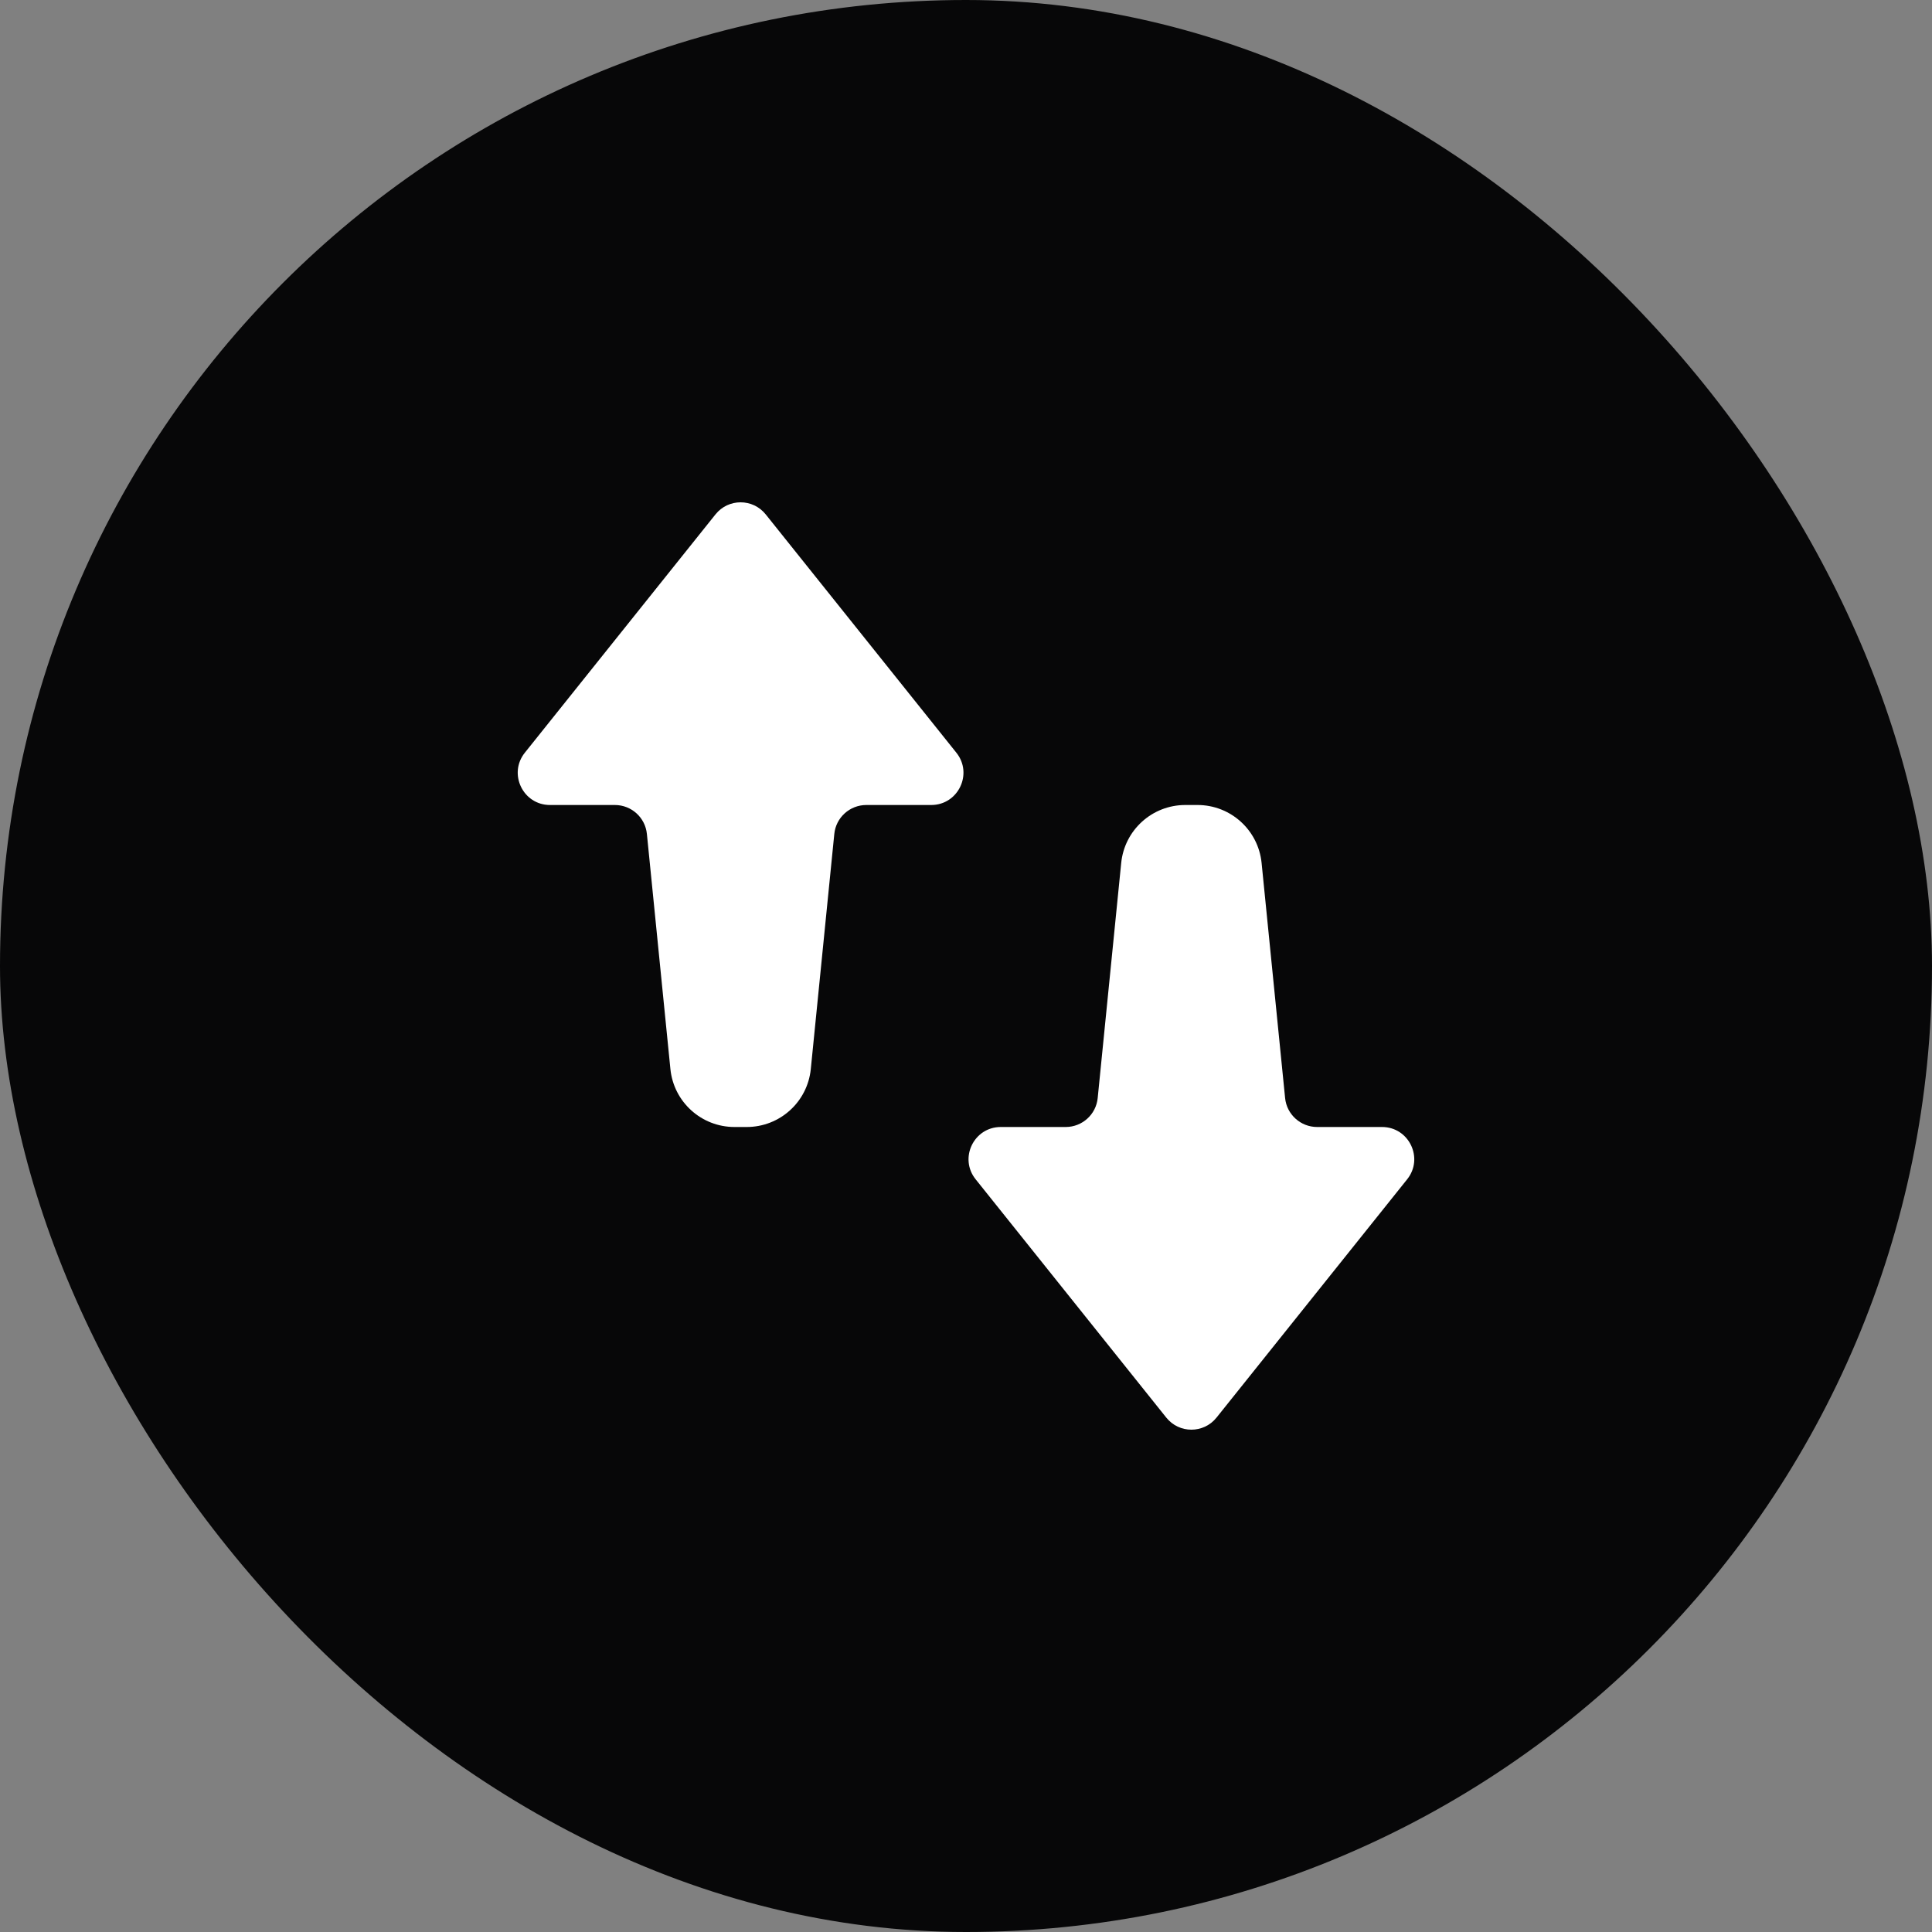 <svg width="24" height="24" viewBox="0 0 24 24" fill="none" xmlns="http://www.w3.org/2000/svg">
    <rect x="0" y="0" width="24" height="24" fill="#808080" stroke="none"/>
    <rect width="24" height="24" rx="12" fill="#070708"/>
    <path d="M11.568 10C11.903 10 12.09 9.612 11.88 9.35L9.512 6.39C9.352 6.19 9.048 6.19 8.888 6.39L6.52 9.35C6.31 9.612 6.497 10 6.832 10L7.638 10C7.844 10 8.016 10.156 8.036 10.36L8.328 13.28C8.369 13.689 8.713 14 9.124 14H9.276C9.687 14 10.031 13.689 10.072 13.28L10.364 10.36C10.384 10.156 10.556 10 10.762 10L11.568 10Z" fill="white"/>
    <path d="M12.432 14C12.097 14 11.91 14.388 12.12 14.65L14.488 17.61C14.648 17.81 14.952 17.81 15.112 17.61L17.48 14.65C17.69 14.388 17.503 14 17.168 14H16.362C16.157 14 15.984 13.844 15.964 13.64L15.672 10.72C15.631 10.311 15.287 10 14.876 10L14.724 10C14.313 10 13.969 10.311 13.928 10.72L13.636 13.64C13.616 13.844 13.444 14 13.238 14H12.432Z" fill="white"/>
</svg>
